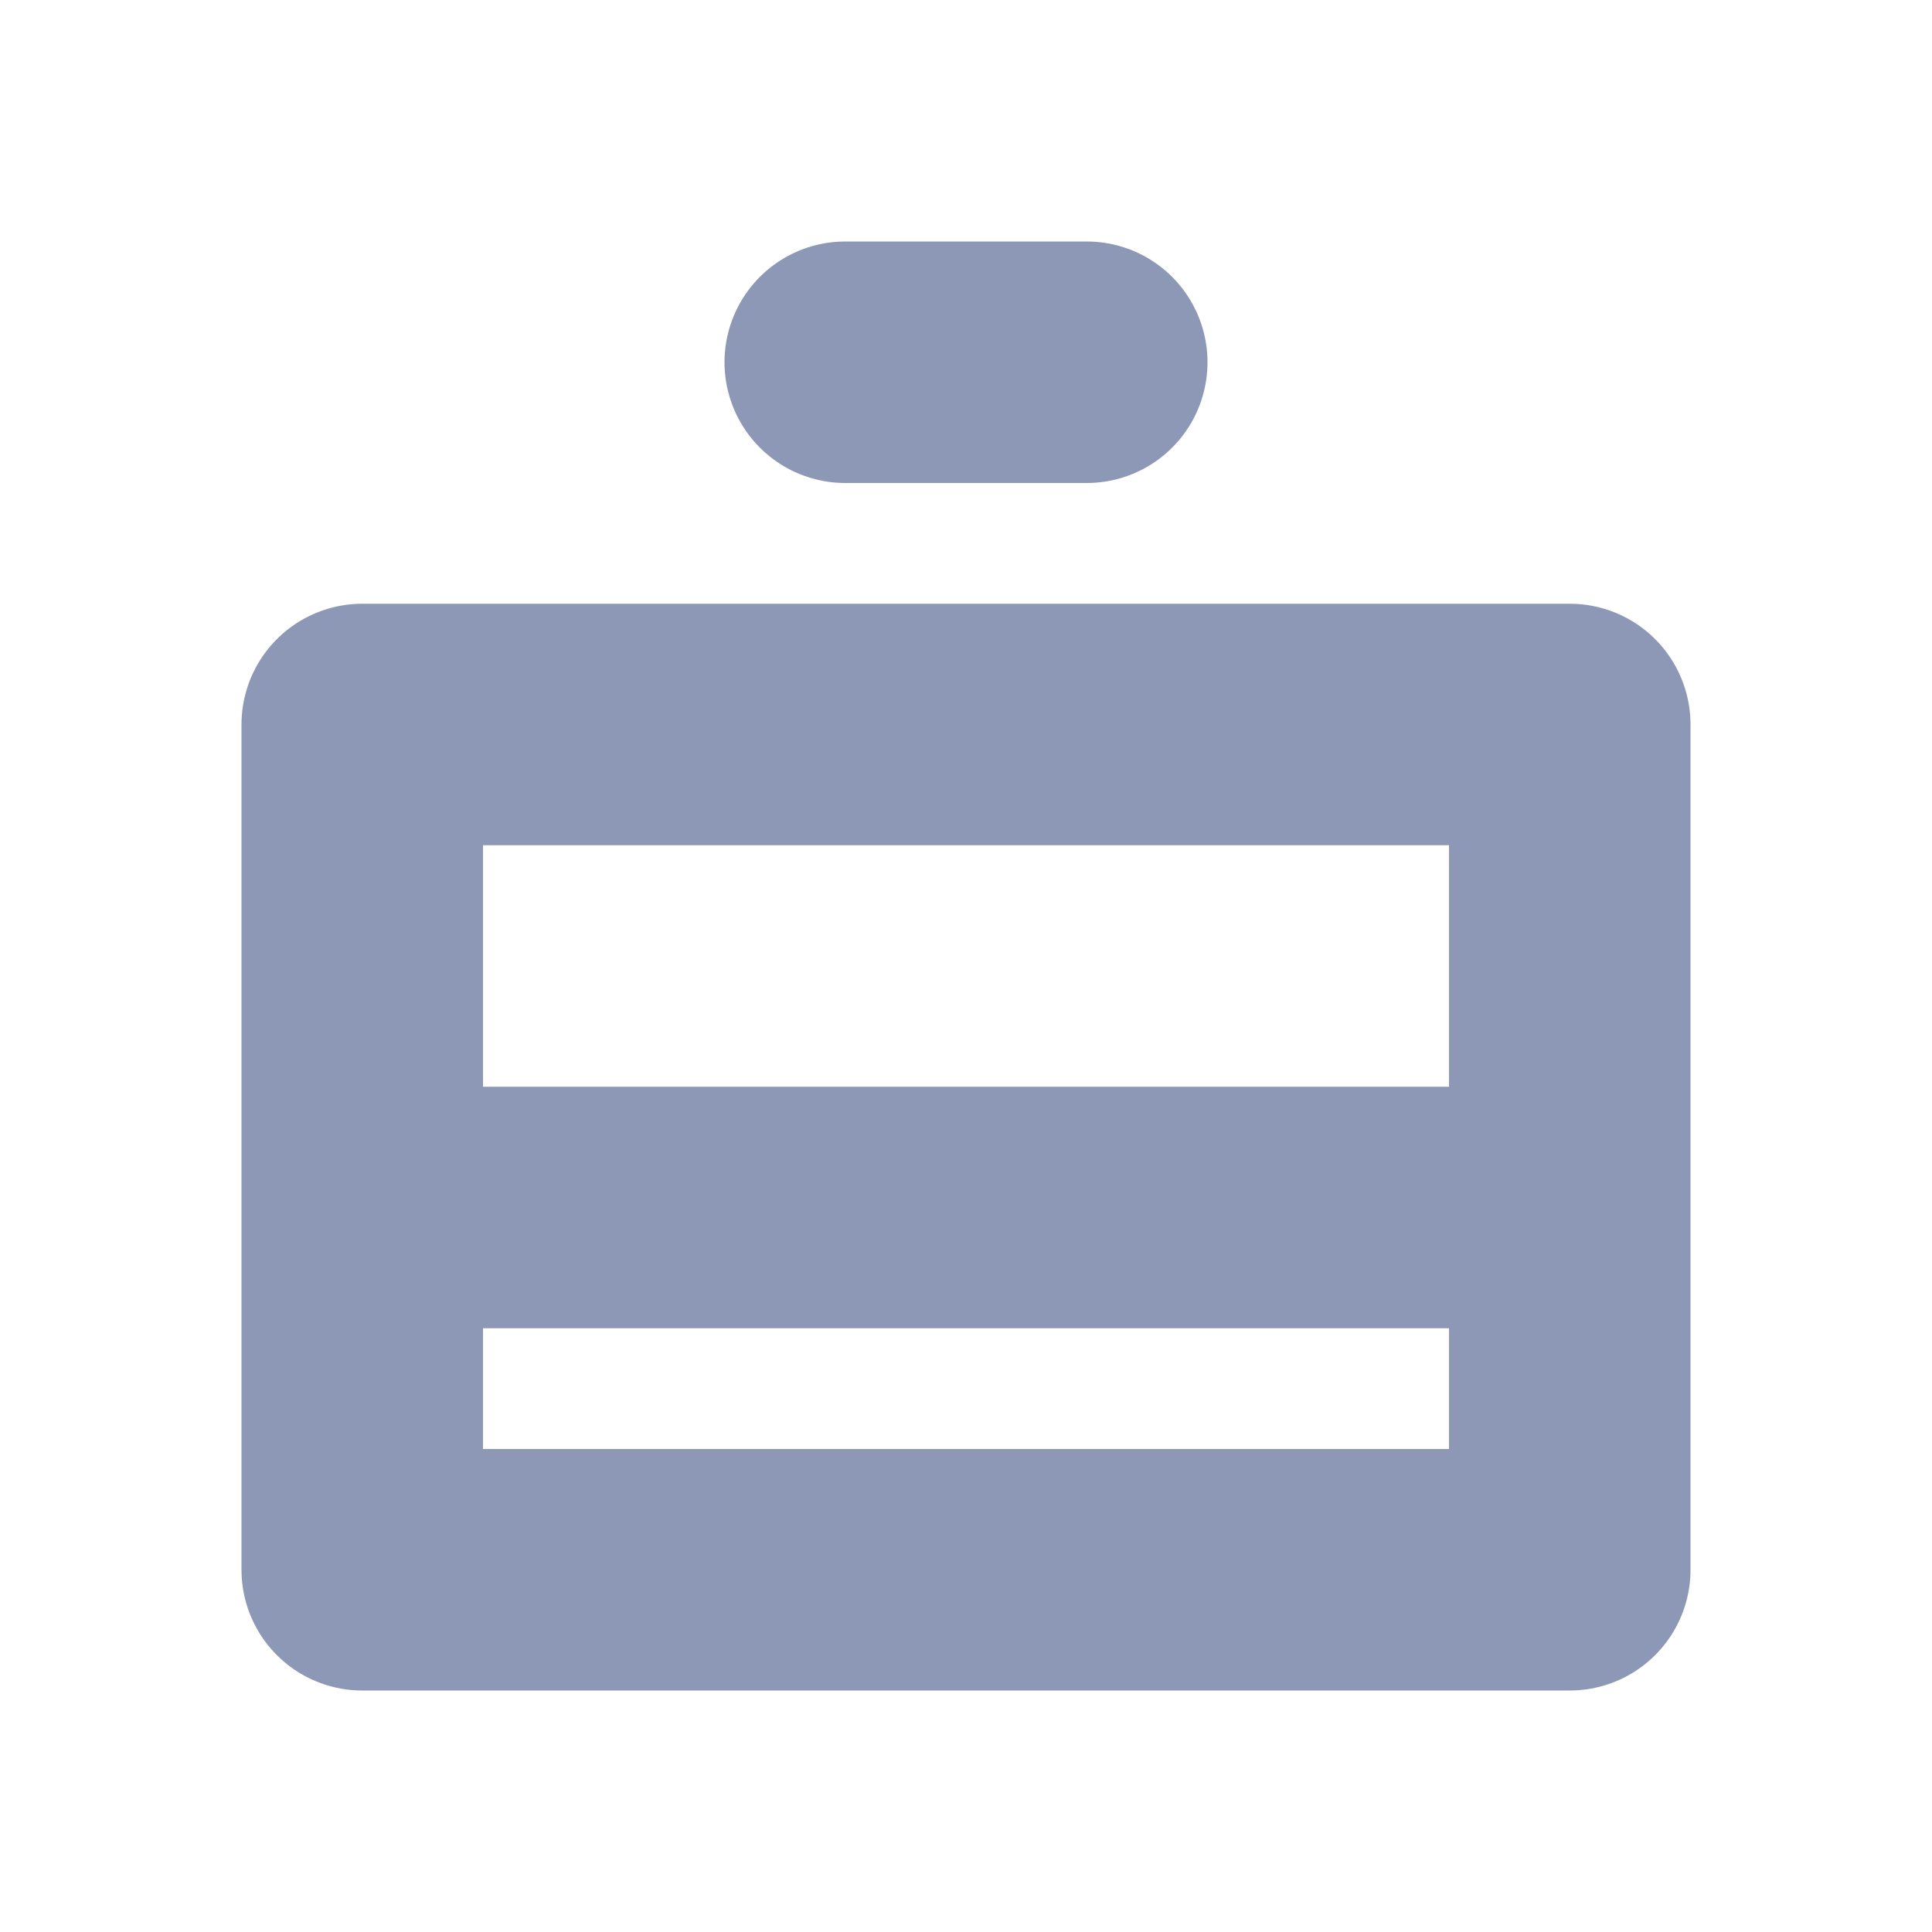 <svg width="16" height="16" viewBox="0 0 16 16" fill="none" xmlns="http://www.w3.org/2000/svg">
<path d="M13 6H3V13H13V6Z" stroke="#8C98B5" stroke-width="2" stroke-linecap="round" stroke-linejoin="round"/>
<path d="M3 10H13" stroke="#8C98B5" stroke-width="2"/>
<path d="M7 3H9" stroke="#8C98B5" stroke-width="2" stroke-linecap="round"/>
</svg>
